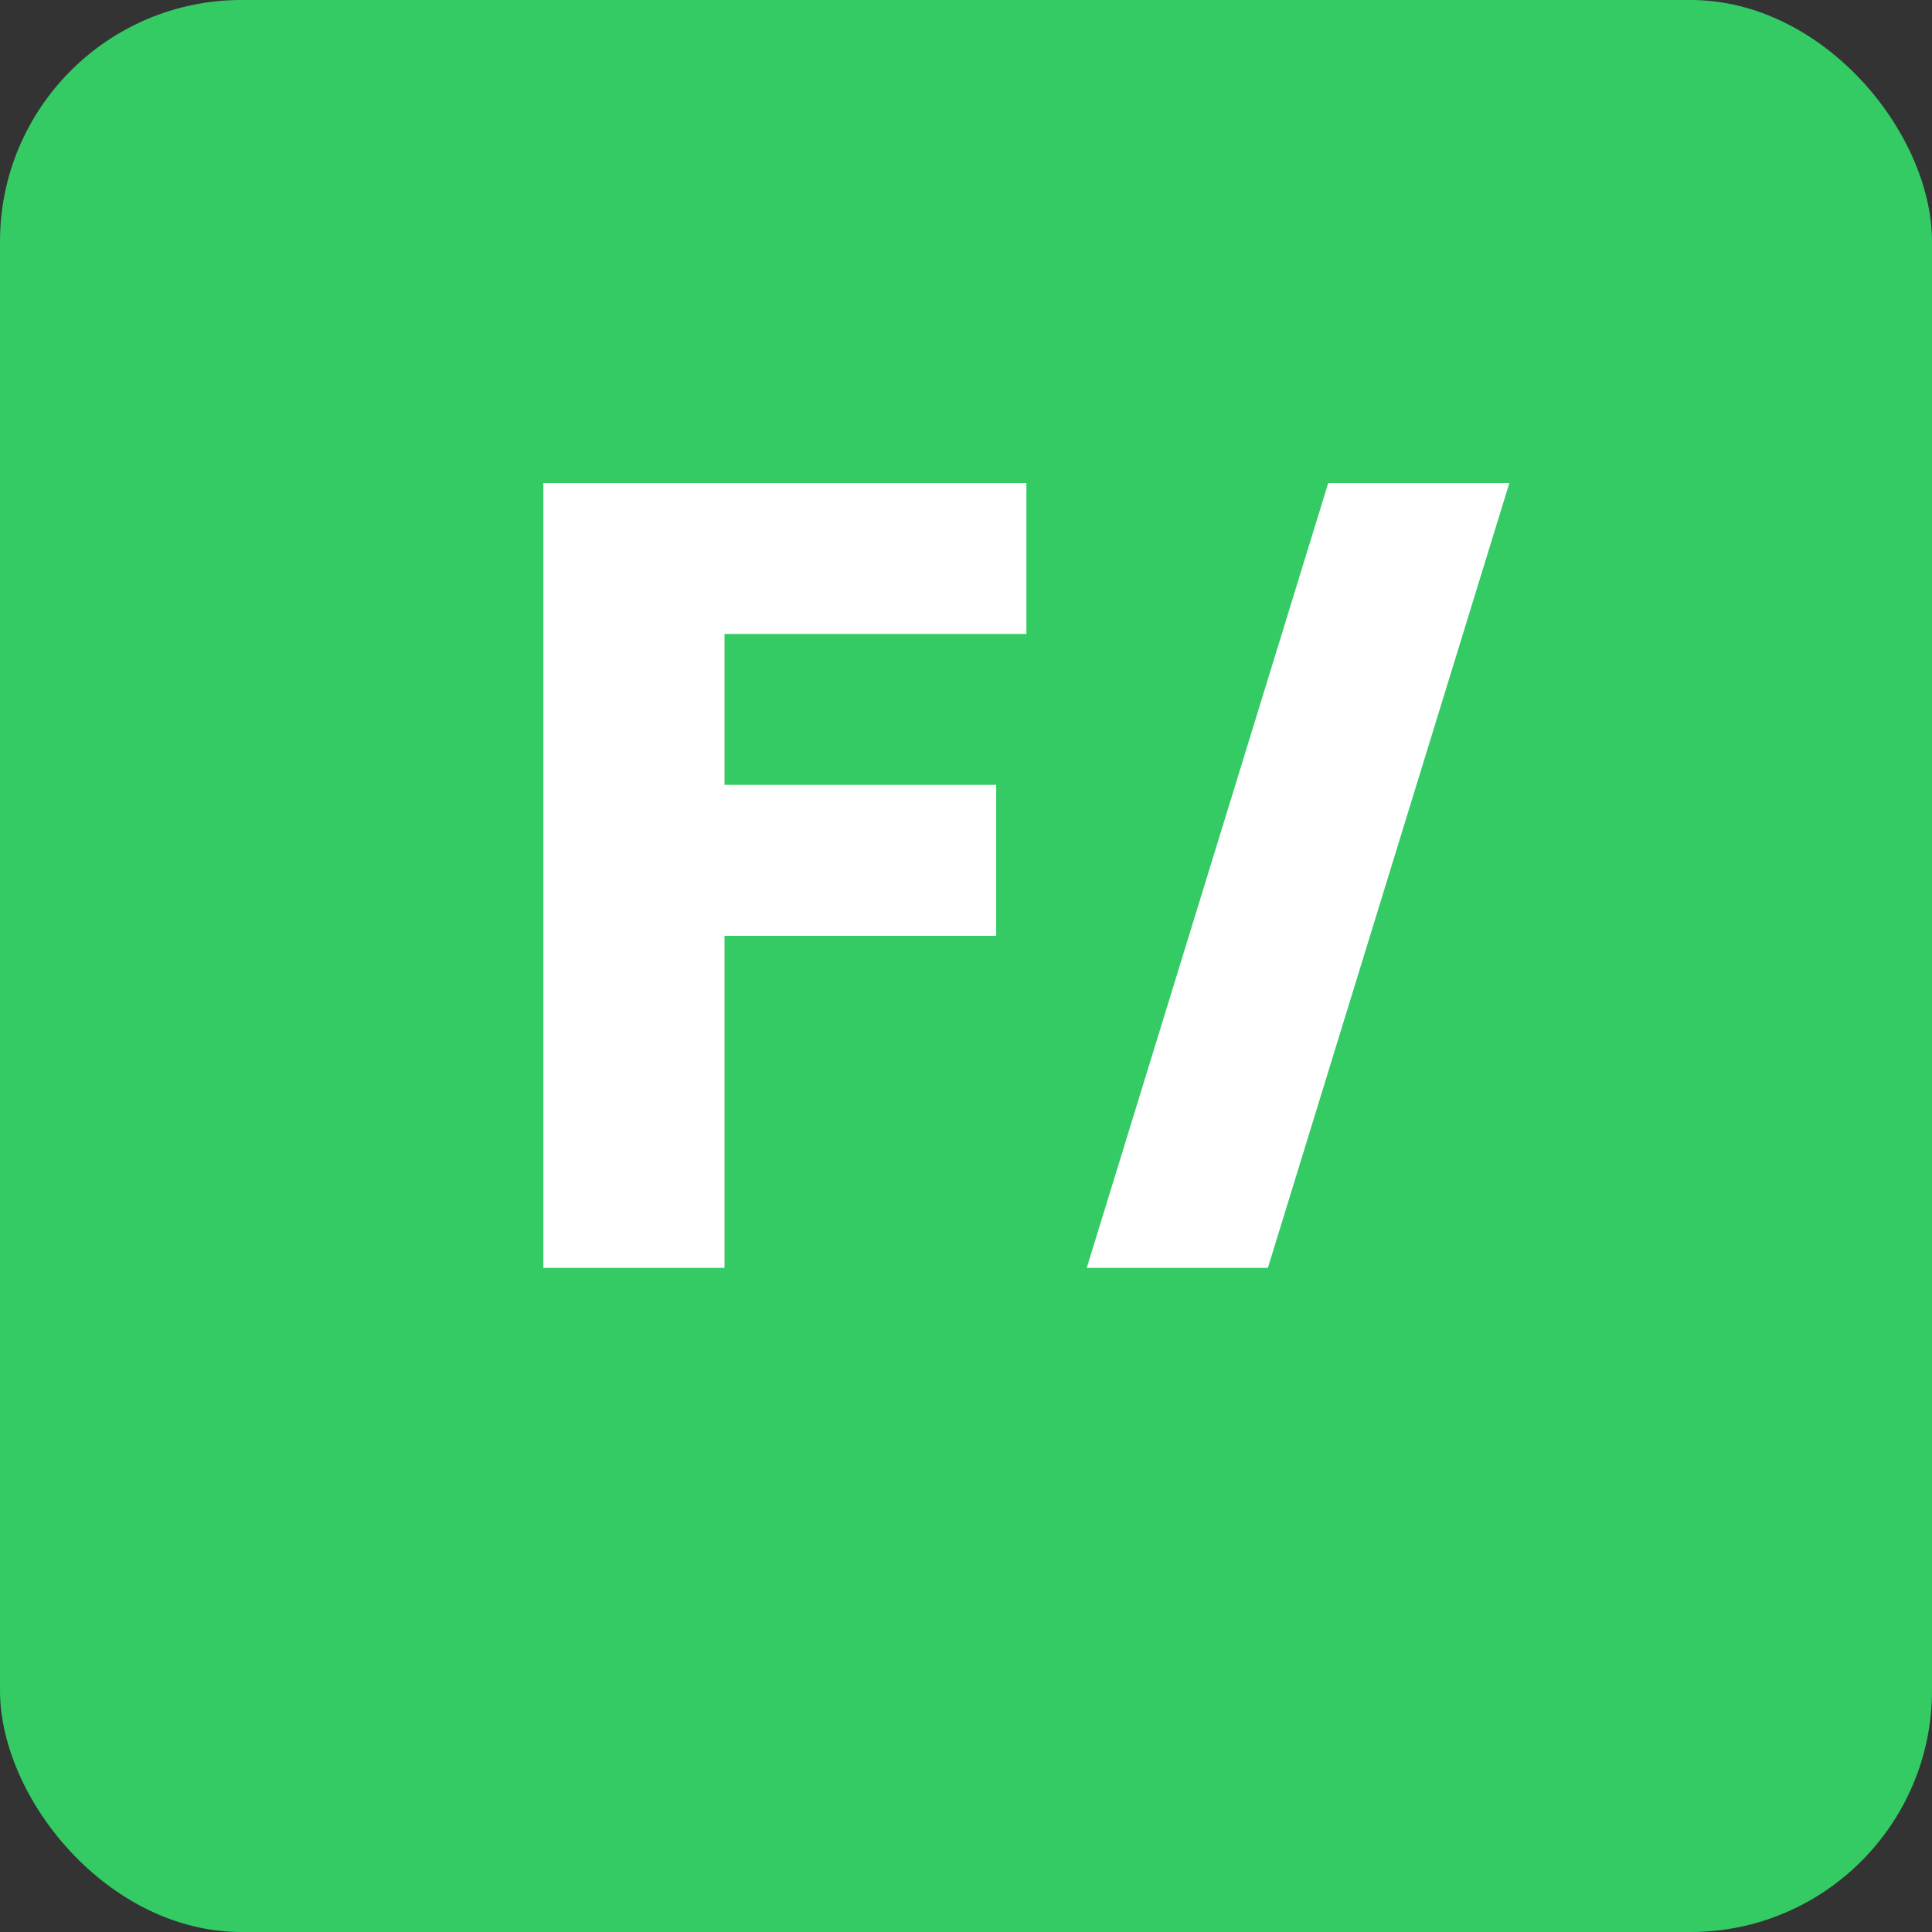<svg width="32" height="32" viewBox="0 0 32 32" fill="none" xmlns="http://www.w3.org/2000/svg">
  <rect x="0" y="0" width="32" height="32" fill="#333333" stroke="none"/>
  <rect width="32" height="32" rx="4" fill="#34CB65"/>
  <path d="M9 8H17V10.5H12V13H16.5V15.5H12V21H9V8Z" fill="white"/>
  <path d="M18 21L22 8H25L21 21H18Z" fill="white"/>
</svg> 